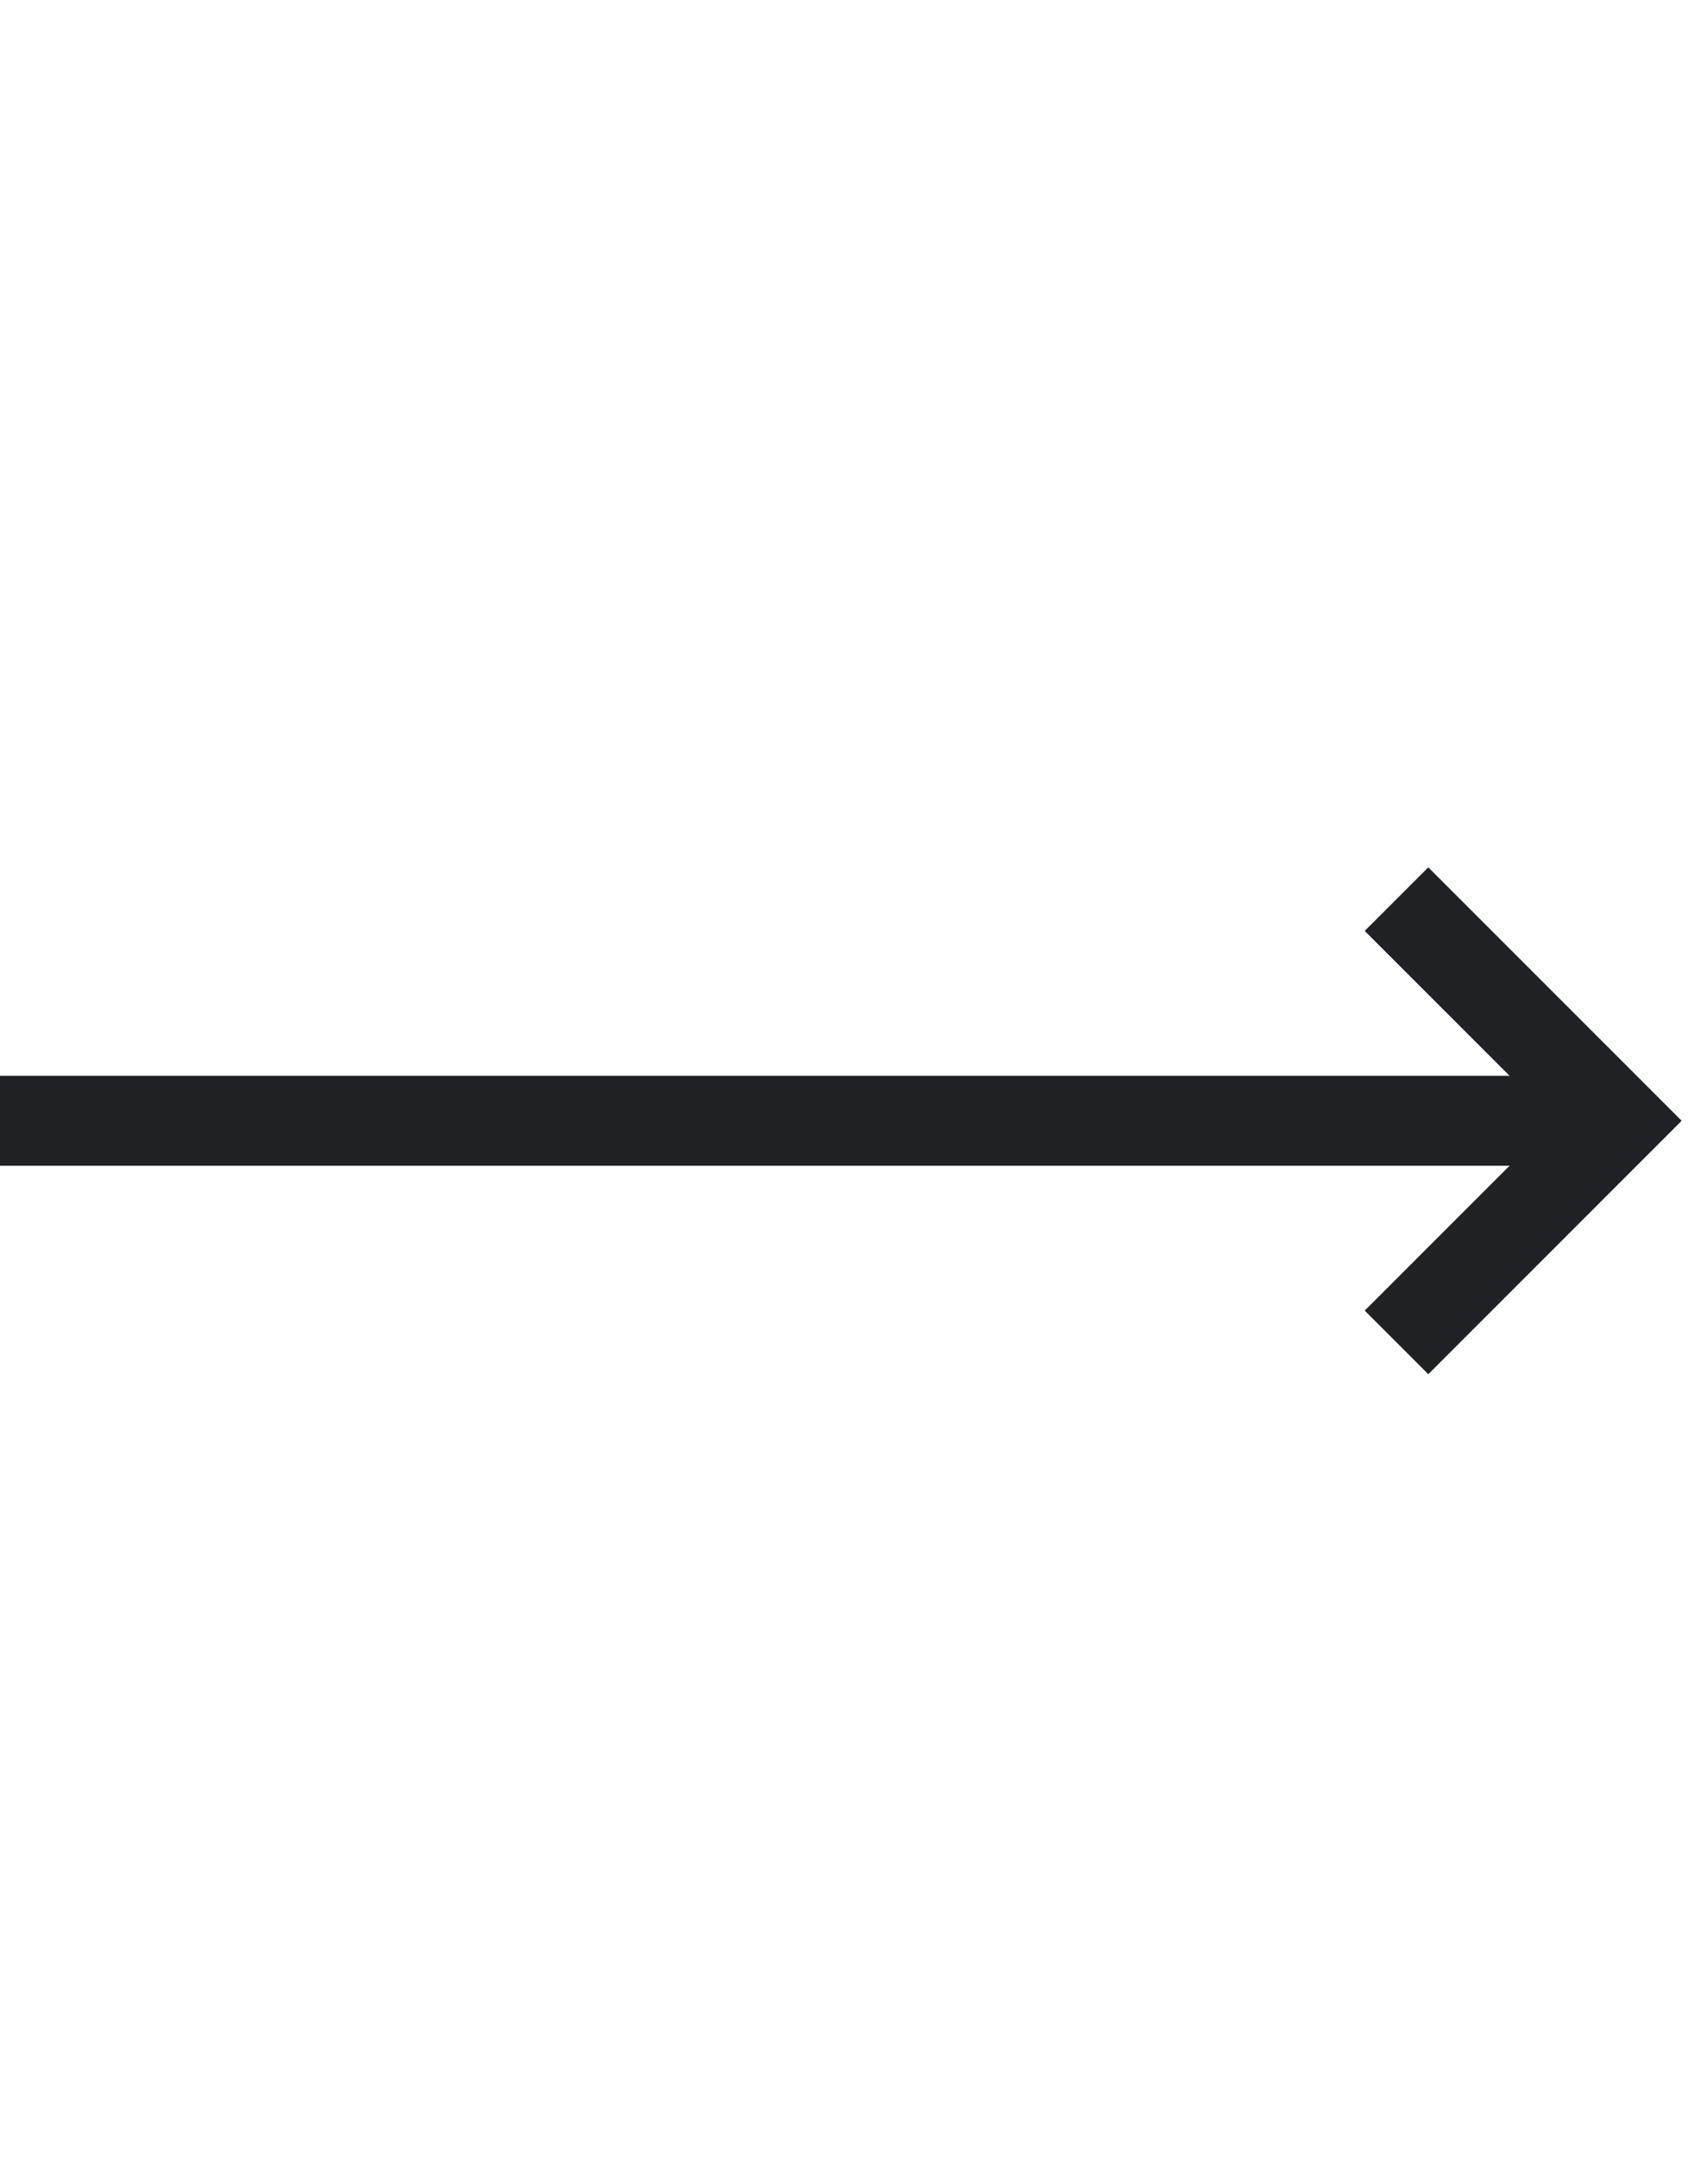 <svg width="19" height="24" viewBox="0 0 19 24" fill="none" xmlns="http://www.w3.org/2000/svg">
    <path d="M0 12.465H18" stroke="#202124" />
    <path d="M15.535 10L18 12.465L15.535 14.93" stroke="#202124" />
</svg>